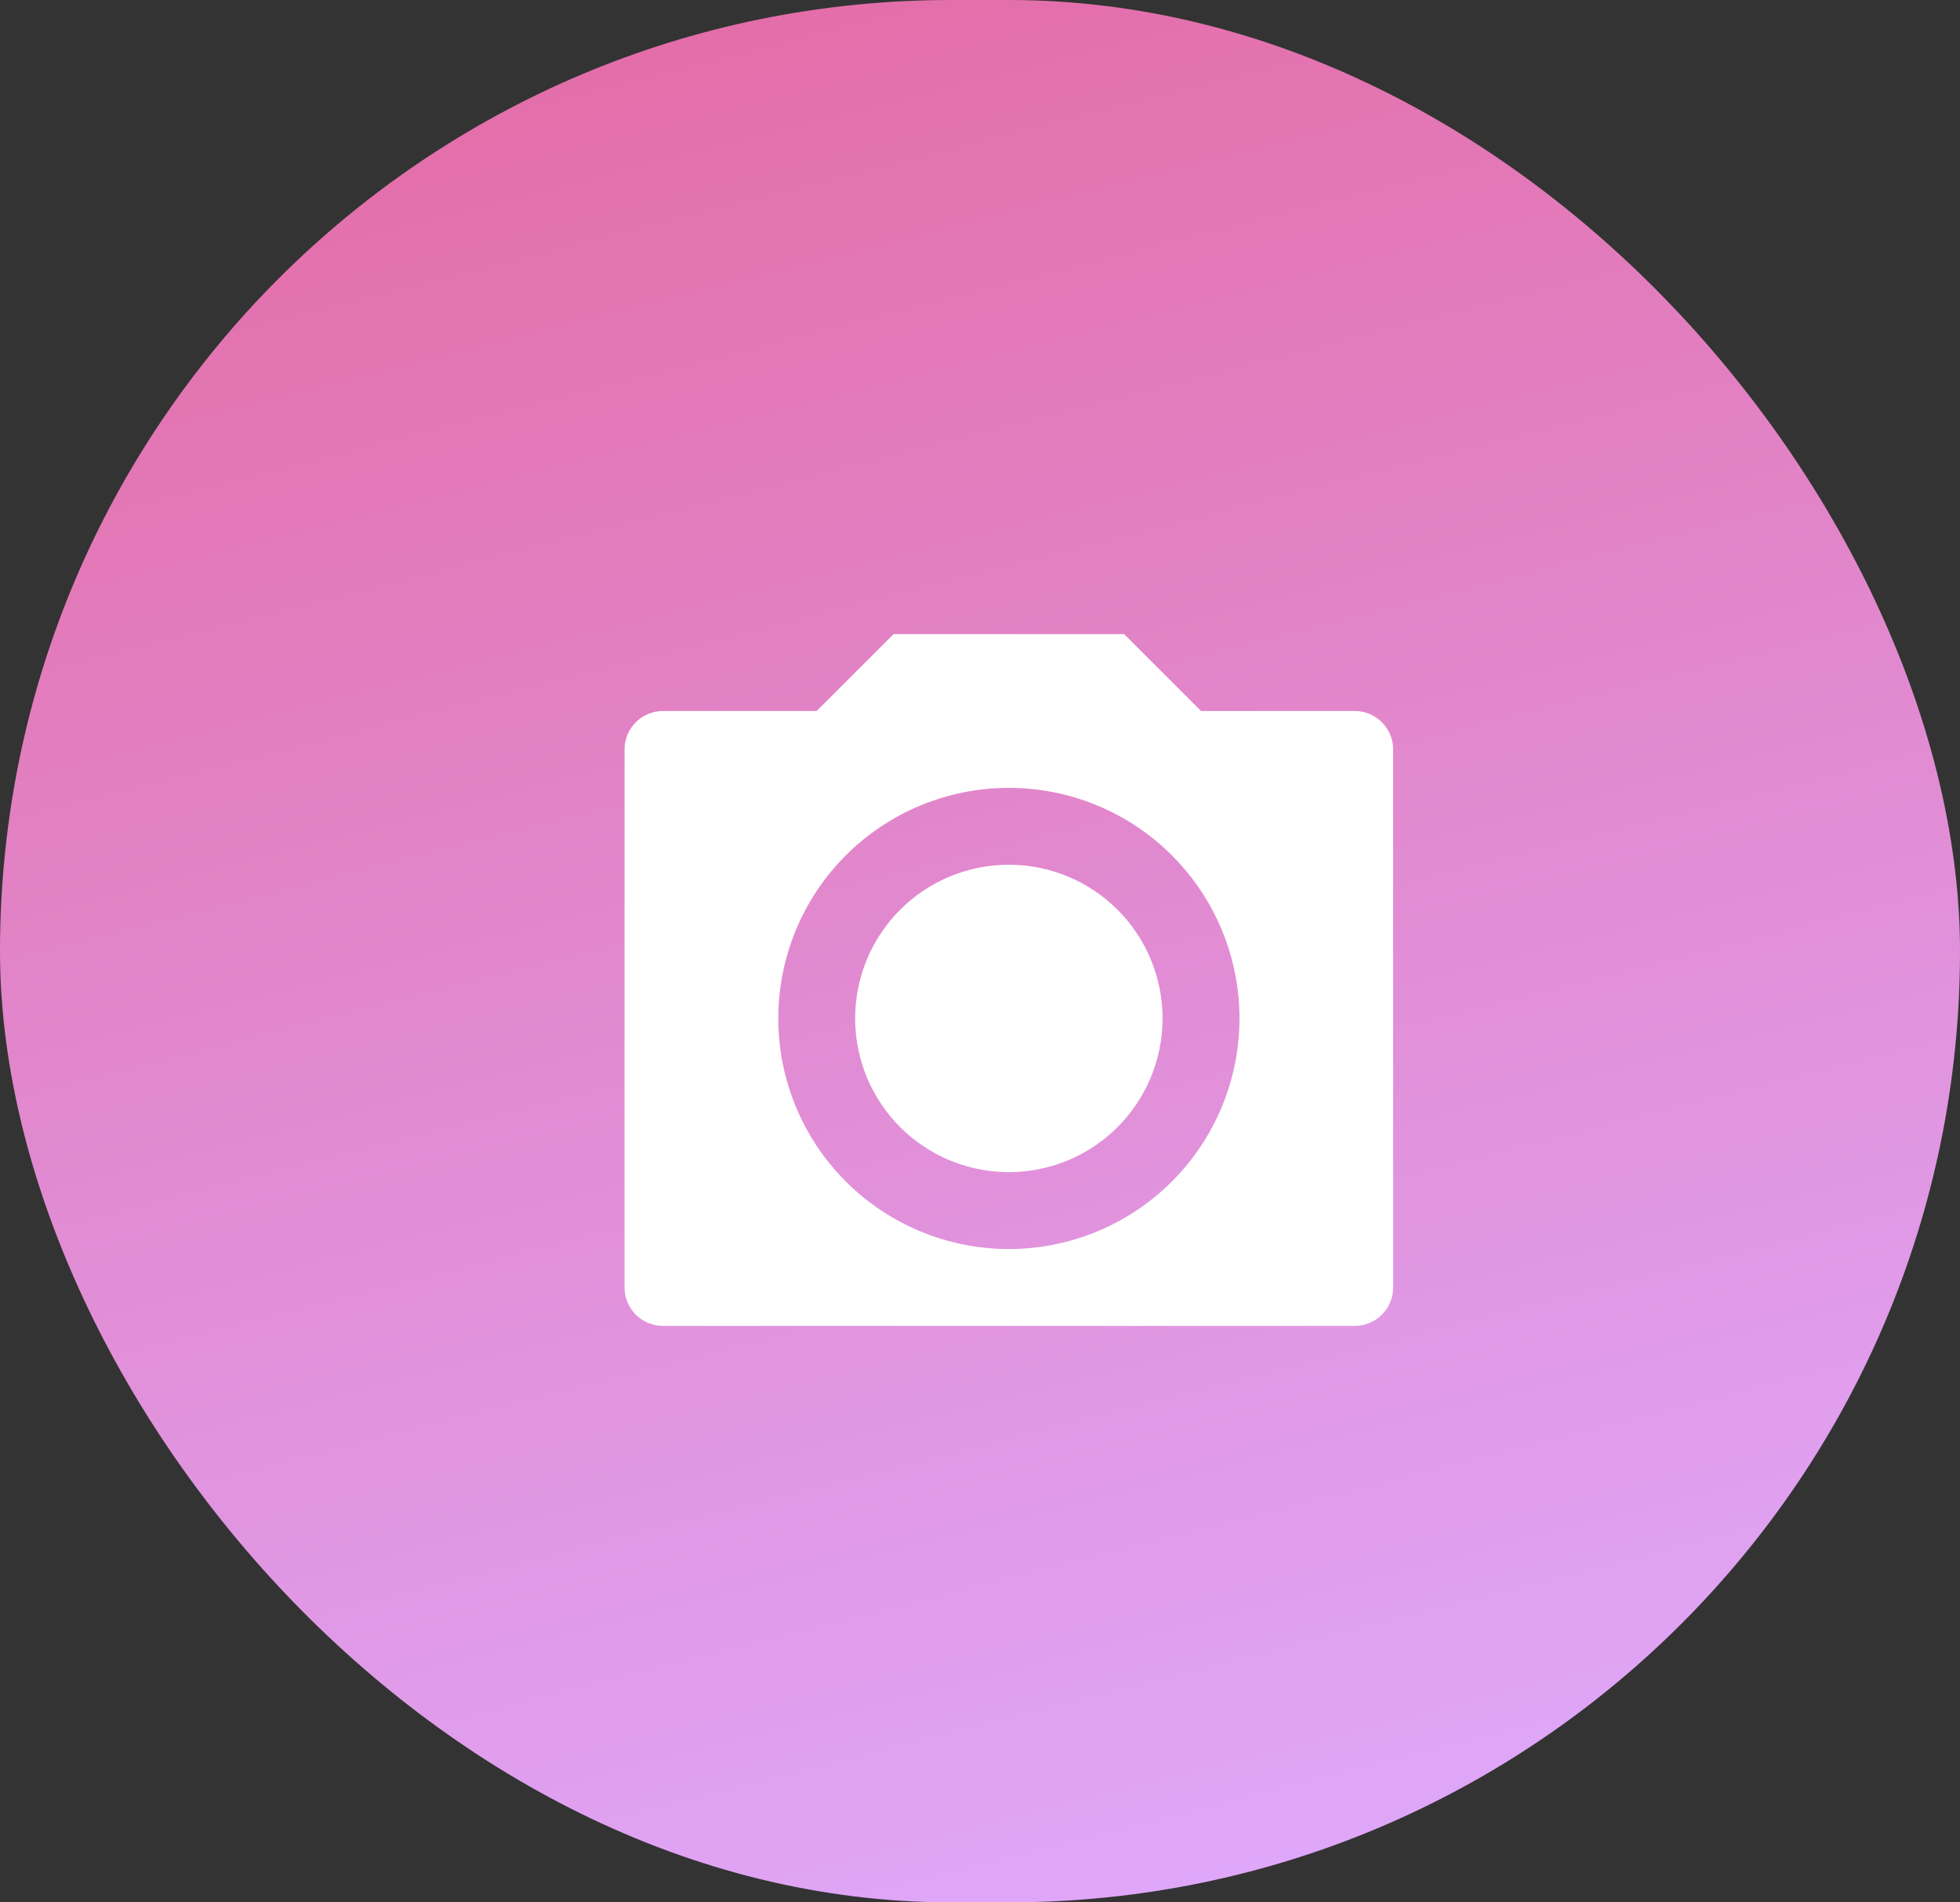 <svg width="34" height="33" viewBox="0 0 34 33" fill="none" xmlns="http://www.w3.org/2000/svg">
<rect x="0" y="0" width="34" height="33" fill="#333333" stroke="none"/>
<rect width="34" height="33" rx="16.5" fill="url(#paint0_linear_1491_32313)"/>
<g clip-path="url(#clip0_1491_32313)">
<path d="M15.501 11H19.501L20.834 12.333H23.501C23.677 12.333 23.847 12.404 23.972 12.529C24.097 12.654 24.167 12.823 24.167 13V22.333C24.167 22.51 24.097 22.68 23.972 22.805C23.847 22.93 23.677 23 23.501 23H11.501C11.324 23 11.154 22.93 11.029 22.805C10.904 22.68 10.834 22.51 10.834 22.333V13C10.834 12.823 10.904 12.654 11.029 12.529C11.154 12.404 11.324 12.333 11.501 12.333H14.167L15.501 11ZM17.501 21.667C18.561 21.667 19.579 21.245 20.329 20.495C21.079 19.745 21.501 18.727 21.501 17.667C21.501 16.606 21.079 15.588 20.329 14.838C19.579 14.088 18.561 13.667 17.501 13.667C16.44 13.667 15.422 14.088 14.672 14.838C13.922 15.588 13.501 16.606 13.501 17.667C13.501 18.727 13.922 19.745 14.672 20.495C15.422 21.245 16.44 21.667 17.501 21.667ZM17.501 20.333C16.793 20.333 16.115 20.052 15.615 19.552C15.115 19.052 14.834 18.374 14.834 17.667C14.834 16.959 15.115 16.281 15.615 15.781C16.115 15.281 16.793 15 17.501 15C18.208 15 18.886 15.281 19.386 15.781C19.886 16.281 20.167 16.959 20.167 17.667C20.167 18.374 19.886 19.052 19.386 19.552C18.886 20.052 18.208 20.333 17.501 20.333Z" fill="white"/>
</g>
<defs>
<linearGradient id="paint0_linear_1491_32313" x1="17.279" y1="-5.606" x2="27.275" y2="33.625" gradientUnits="userSpaceOnUse">
<stop stop-color="#E4669E"/>
<stop offset="1" stop-color="#DFABFF"/>
</linearGradient>
<clipPath id="clip0_1491_32313">
<rect width="16" height="16" fill="white" transform="translate(9.5 9)"/>
</clipPath>
</defs>
</svg>
